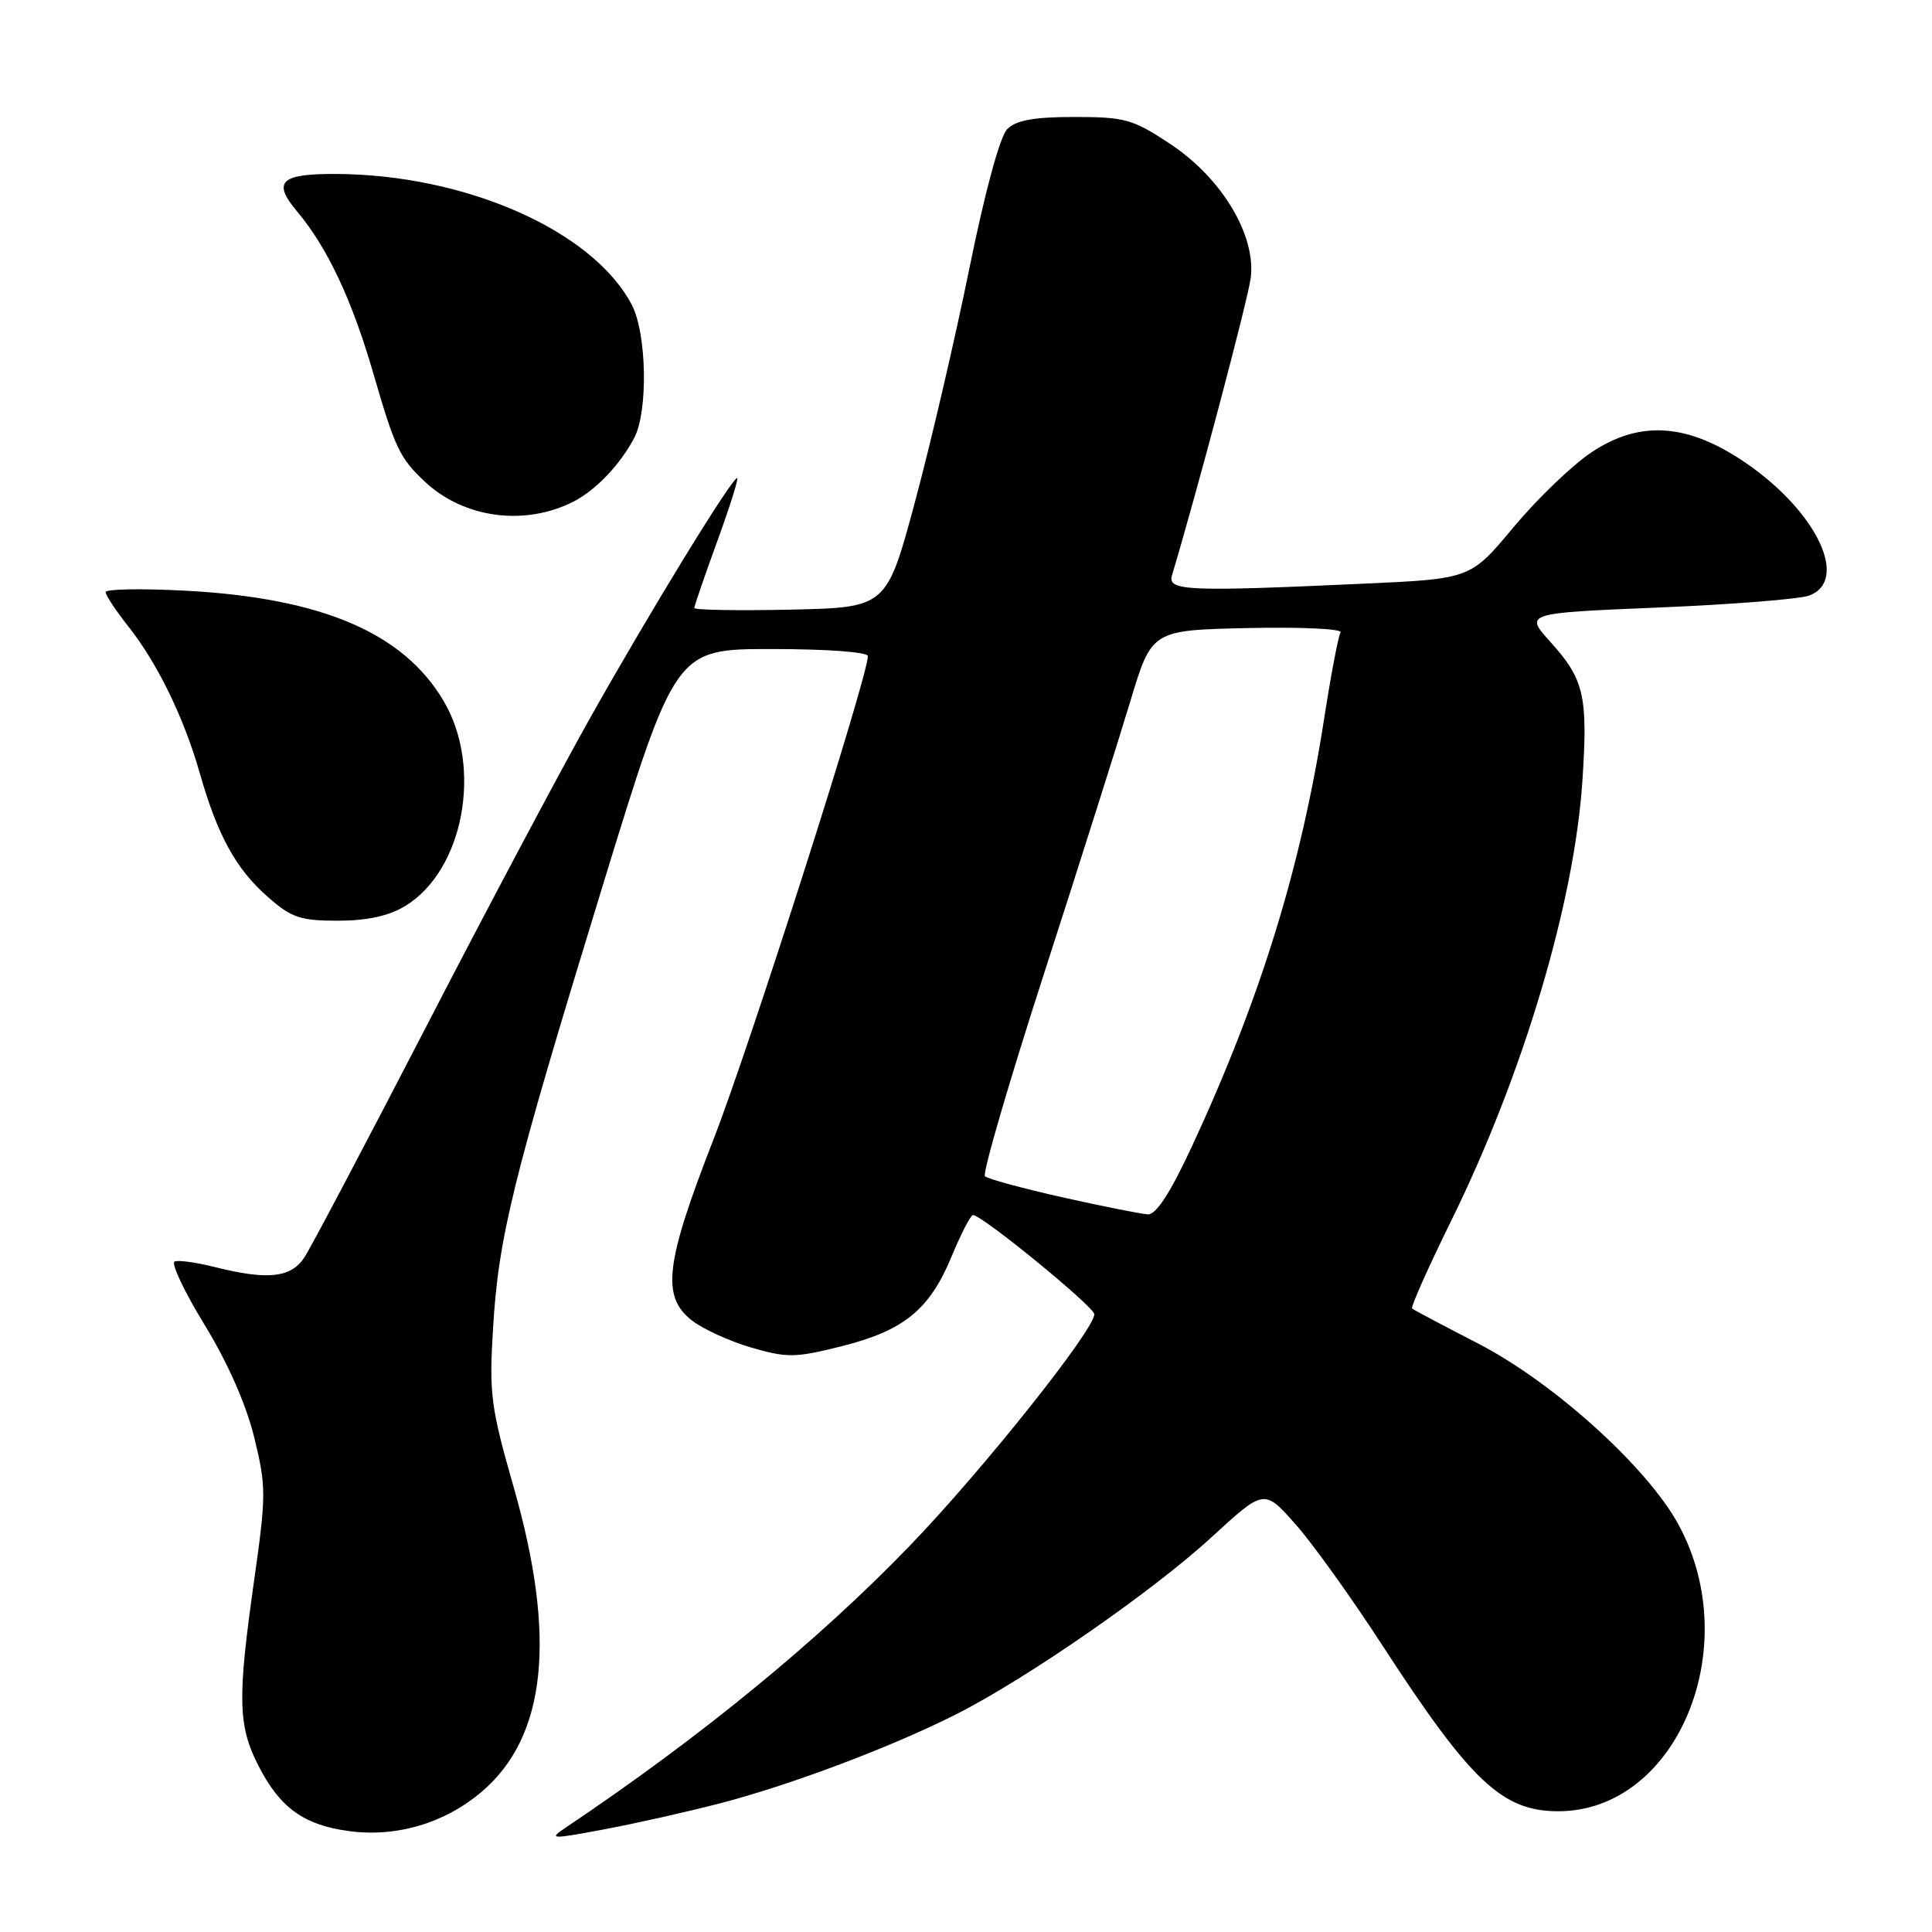 <?xml version="1.0" encoding="UTF-8" standalone="no"?>
<!DOCTYPE svg PUBLIC "-//W3C//DTD SVG 1.1//EN" "http://www.w3.org/Graphics/SVG/1.1/DTD/svg11.dtd" >
<svg xmlns="http://www.w3.org/2000/svg" xmlns:xlink="http://www.w3.org/1999/xlink" version="1.1" viewBox="0 0 256 256">
 <g >
 <path fill="currentColor"
d=" M 95.41 238.95 C 104.71 236.54 118.09 231.50 126.66 227.17 C 136.00 222.46 152.72 210.87 160.50 203.72 C 167.50 197.29 167.50 197.29 171.60 201.90 C 173.86 204.43 179.06 211.68 183.16 218.00 C 194.88 236.06 199.05 240.00 206.48 240.00 C 222.17 240.00 231.27 218.29 222.41 202.02 C 218.26 194.39 205.84 183.17 195.83 178.01 C 191.25 175.65 187.33 173.57 187.11 173.39 C 186.90 173.21 189.23 167.98 192.28 161.78 C 201.83 142.37 208.62 119.61 209.68 103.40 C 210.42 92.23 209.90 90.01 205.47 85.10 C 201.99 81.24 201.99 81.24 219.74 80.50 C 229.50 80.10 238.50 79.38 239.74 78.91 C 245.06 76.89 240.74 67.82 231.40 61.39 C 223.69 56.08 217.31 55.63 210.87 59.94 C 208.32 61.64 203.67 66.11 200.54 69.87 C 194.85 76.70 194.85 76.70 180.68 77.34 C 157.34 78.41 154.68 78.30 155.29 76.25 C 158.69 64.90 165.37 39.67 165.73 36.82 C 166.44 31.18 161.91 23.62 155.10 19.10 C 150.11 15.79 149.08 15.50 142.37 15.50 C 137.01 15.50 134.65 15.93 133.47 17.10 C 132.50 18.07 130.52 25.36 128.44 35.60 C 126.55 44.90 123.31 58.80 121.24 66.50 C 117.47 80.50 117.47 80.50 104.74 80.78 C 97.73 80.93 92.00 80.83 92.00 80.56 C 92.00 80.28 93.35 76.37 94.99 71.86 C 96.64 67.34 97.85 63.52 97.69 63.36 C 97.23 62.90 85.99 81.23 77.99 95.50 C 73.98 102.65 64.22 121.03 56.31 136.35 C 48.39 151.67 41.20 165.29 40.34 166.60 C 38.56 169.32 35.48 169.65 28.50 167.90 C 26.09 167.29 23.69 166.95 23.15 167.15 C 22.62 167.34 24.39 171.10 27.08 175.50 C 30.16 180.52 32.61 186.08 33.68 190.44 C 35.28 196.97 35.28 198.07 33.67 209.44 C 31.45 225.10 31.53 228.66 34.25 233.98 C 37.09 239.54 40.25 241.82 46.24 242.63 C 52.55 243.48 58.98 241.57 63.88 237.37 C 72.41 230.07 73.77 216.96 68.05 197.00 C 65.03 186.46 64.80 184.70 65.33 176.00 C 66.07 163.80 67.91 156.34 79.74 117.75 C 89.48 86.00 89.48 86.00 102.24 86.00 C 109.58 86.00 115.00 86.40 115.00 86.94 C 115.00 89.65 99.33 138.71 94.54 150.98 C 88.14 167.40 87.62 171.77 91.66 174.95 C 93.12 176.10 96.67 177.72 99.55 178.56 C 104.30 179.94 105.39 179.92 111.49 178.39 C 119.78 176.31 123.17 173.55 126.09 166.49 C 127.34 163.47 128.62 161.00 128.93 161.00 C 130.14 161.01 145.00 173.16 145.00 174.14 C 145.00 176.23 130.25 194.75 120.60 204.77 C 108.48 217.35 92.84 230.17 74.97 242.16 C 72.65 243.71 72.95 243.73 79.99 242.41 C 84.12 241.64 91.06 240.08 95.41 238.95 Z  M 53.71 120.04 C 61.42 115.33 63.98 101.73 58.81 92.93 C 53.51 83.89 42.72 79.26 24.75 78.28 C 18.84 77.96 14.00 78.04 14.00 78.46 C 14.00 78.87 15.34 80.90 16.97 82.96 C 20.86 87.87 24.37 95.08 26.48 102.47 C 28.83 110.72 31.27 115.15 35.48 118.84 C 38.61 121.60 39.80 122.00 44.78 122.00 C 48.69 121.99 51.51 121.37 53.71 120.04 Z  M 76.00 66.46 C 78.93 64.97 82.22 61.52 84.05 58.00 C 85.89 54.48 85.70 44.17 83.72 40.40 C 78.59 30.58 61.72 23.12 44.50 23.05 C 37.14 23.02 36.05 24.08 39.39 28.05 C 43.37 32.78 46.65 39.75 49.46 49.45 C 52.35 59.41 52.96 60.69 56.31 63.84 C 61.49 68.68 69.53 69.75 76.00 66.46 Z  M 140.82 158.66 C 135.50 157.47 130.86 156.21 130.51 155.85 C 130.16 155.50 133.70 143.35 138.39 128.85 C 143.07 114.36 148.18 98.22 149.75 93.00 C 152.60 83.50 152.60 83.50 165.38 83.22 C 172.41 83.07 177.92 83.32 177.63 83.80 C 177.34 84.27 176.37 89.34 175.48 95.08 C 172.41 114.90 167.01 132.38 157.87 152.05 C 155.07 158.06 153.18 160.97 152.10 160.91 C 151.22 160.86 146.14 159.85 140.82 158.66 Z "/>
</g>
</svg>